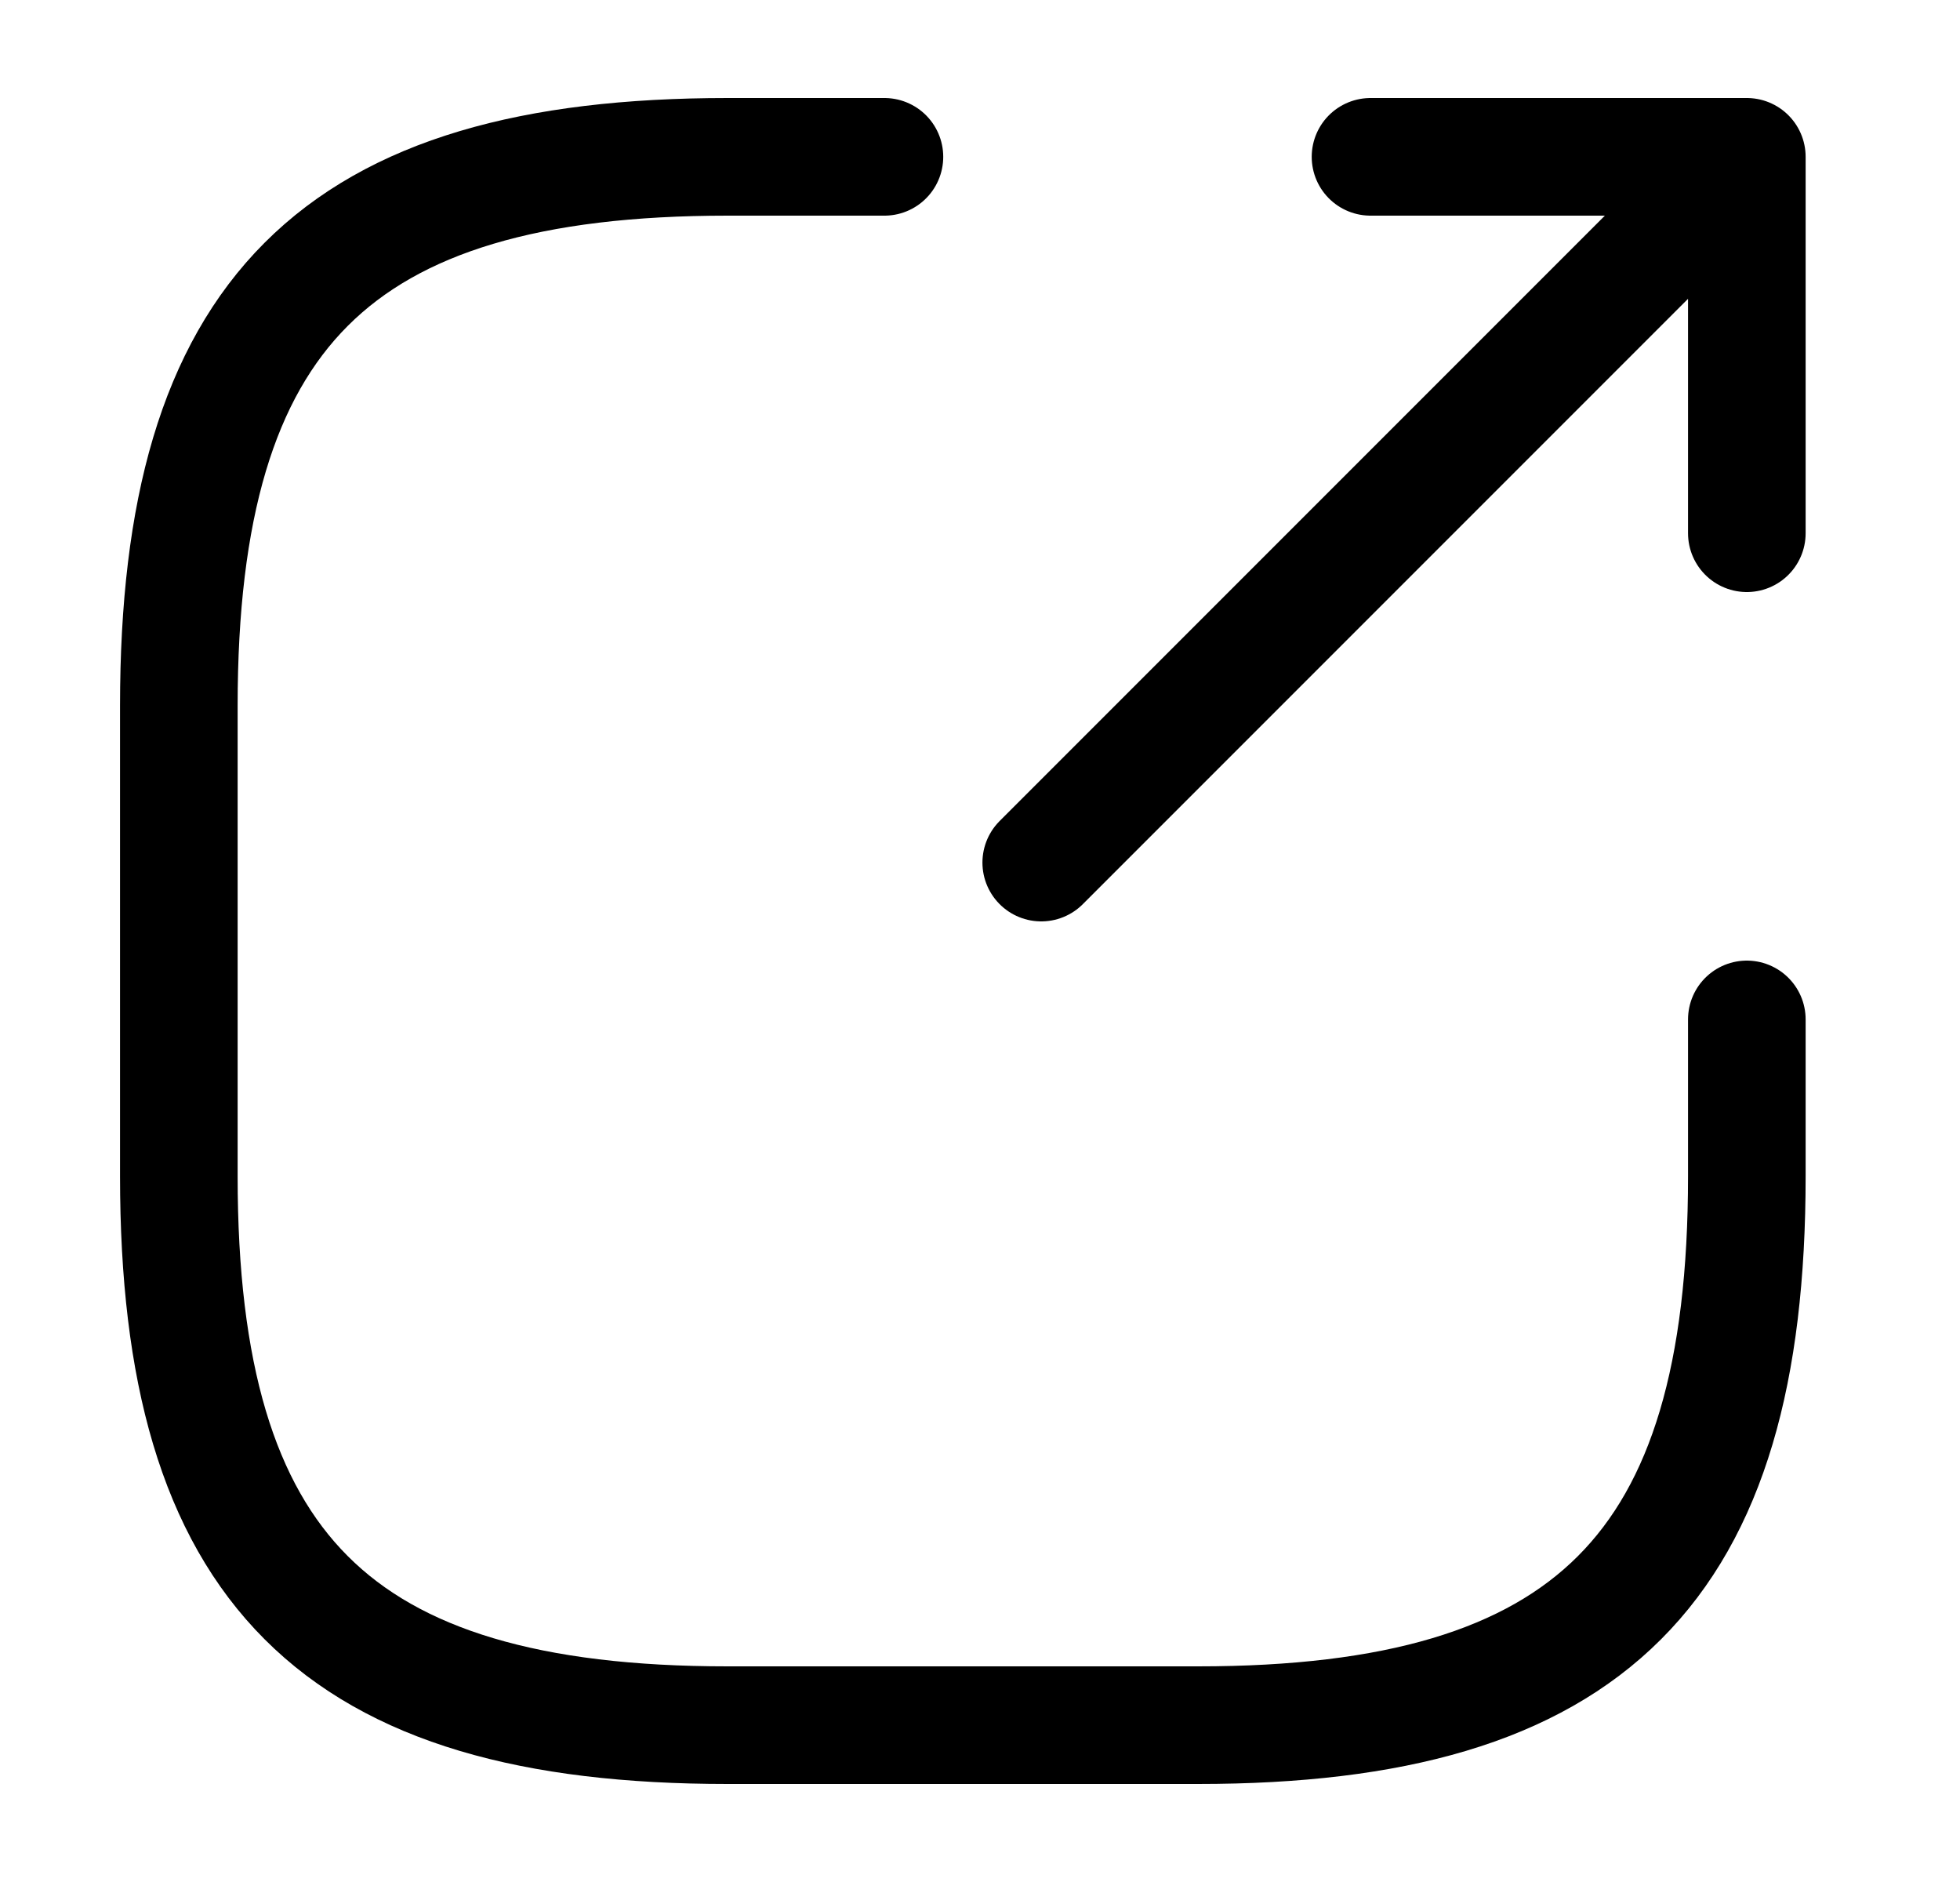 <svg width="25" height="24" viewBox="0 0 25 24" fill="none" xmlns="http://www.w3.org/2000/svg">
<path d="M13.281 11L21.481 2.8M22.281 6.8V2H17.481M11.281 2H9.281C4.281 2 2.281 4 2.281 9V15C2.281 20 4.281 22 9.281 22H15.281C20.281 22 22.281 20 22.281 15V13" stroke="currentColor" stroke-width="1.5" stroke-linecap="round" stroke-linejoin="round"/>
</svg>
